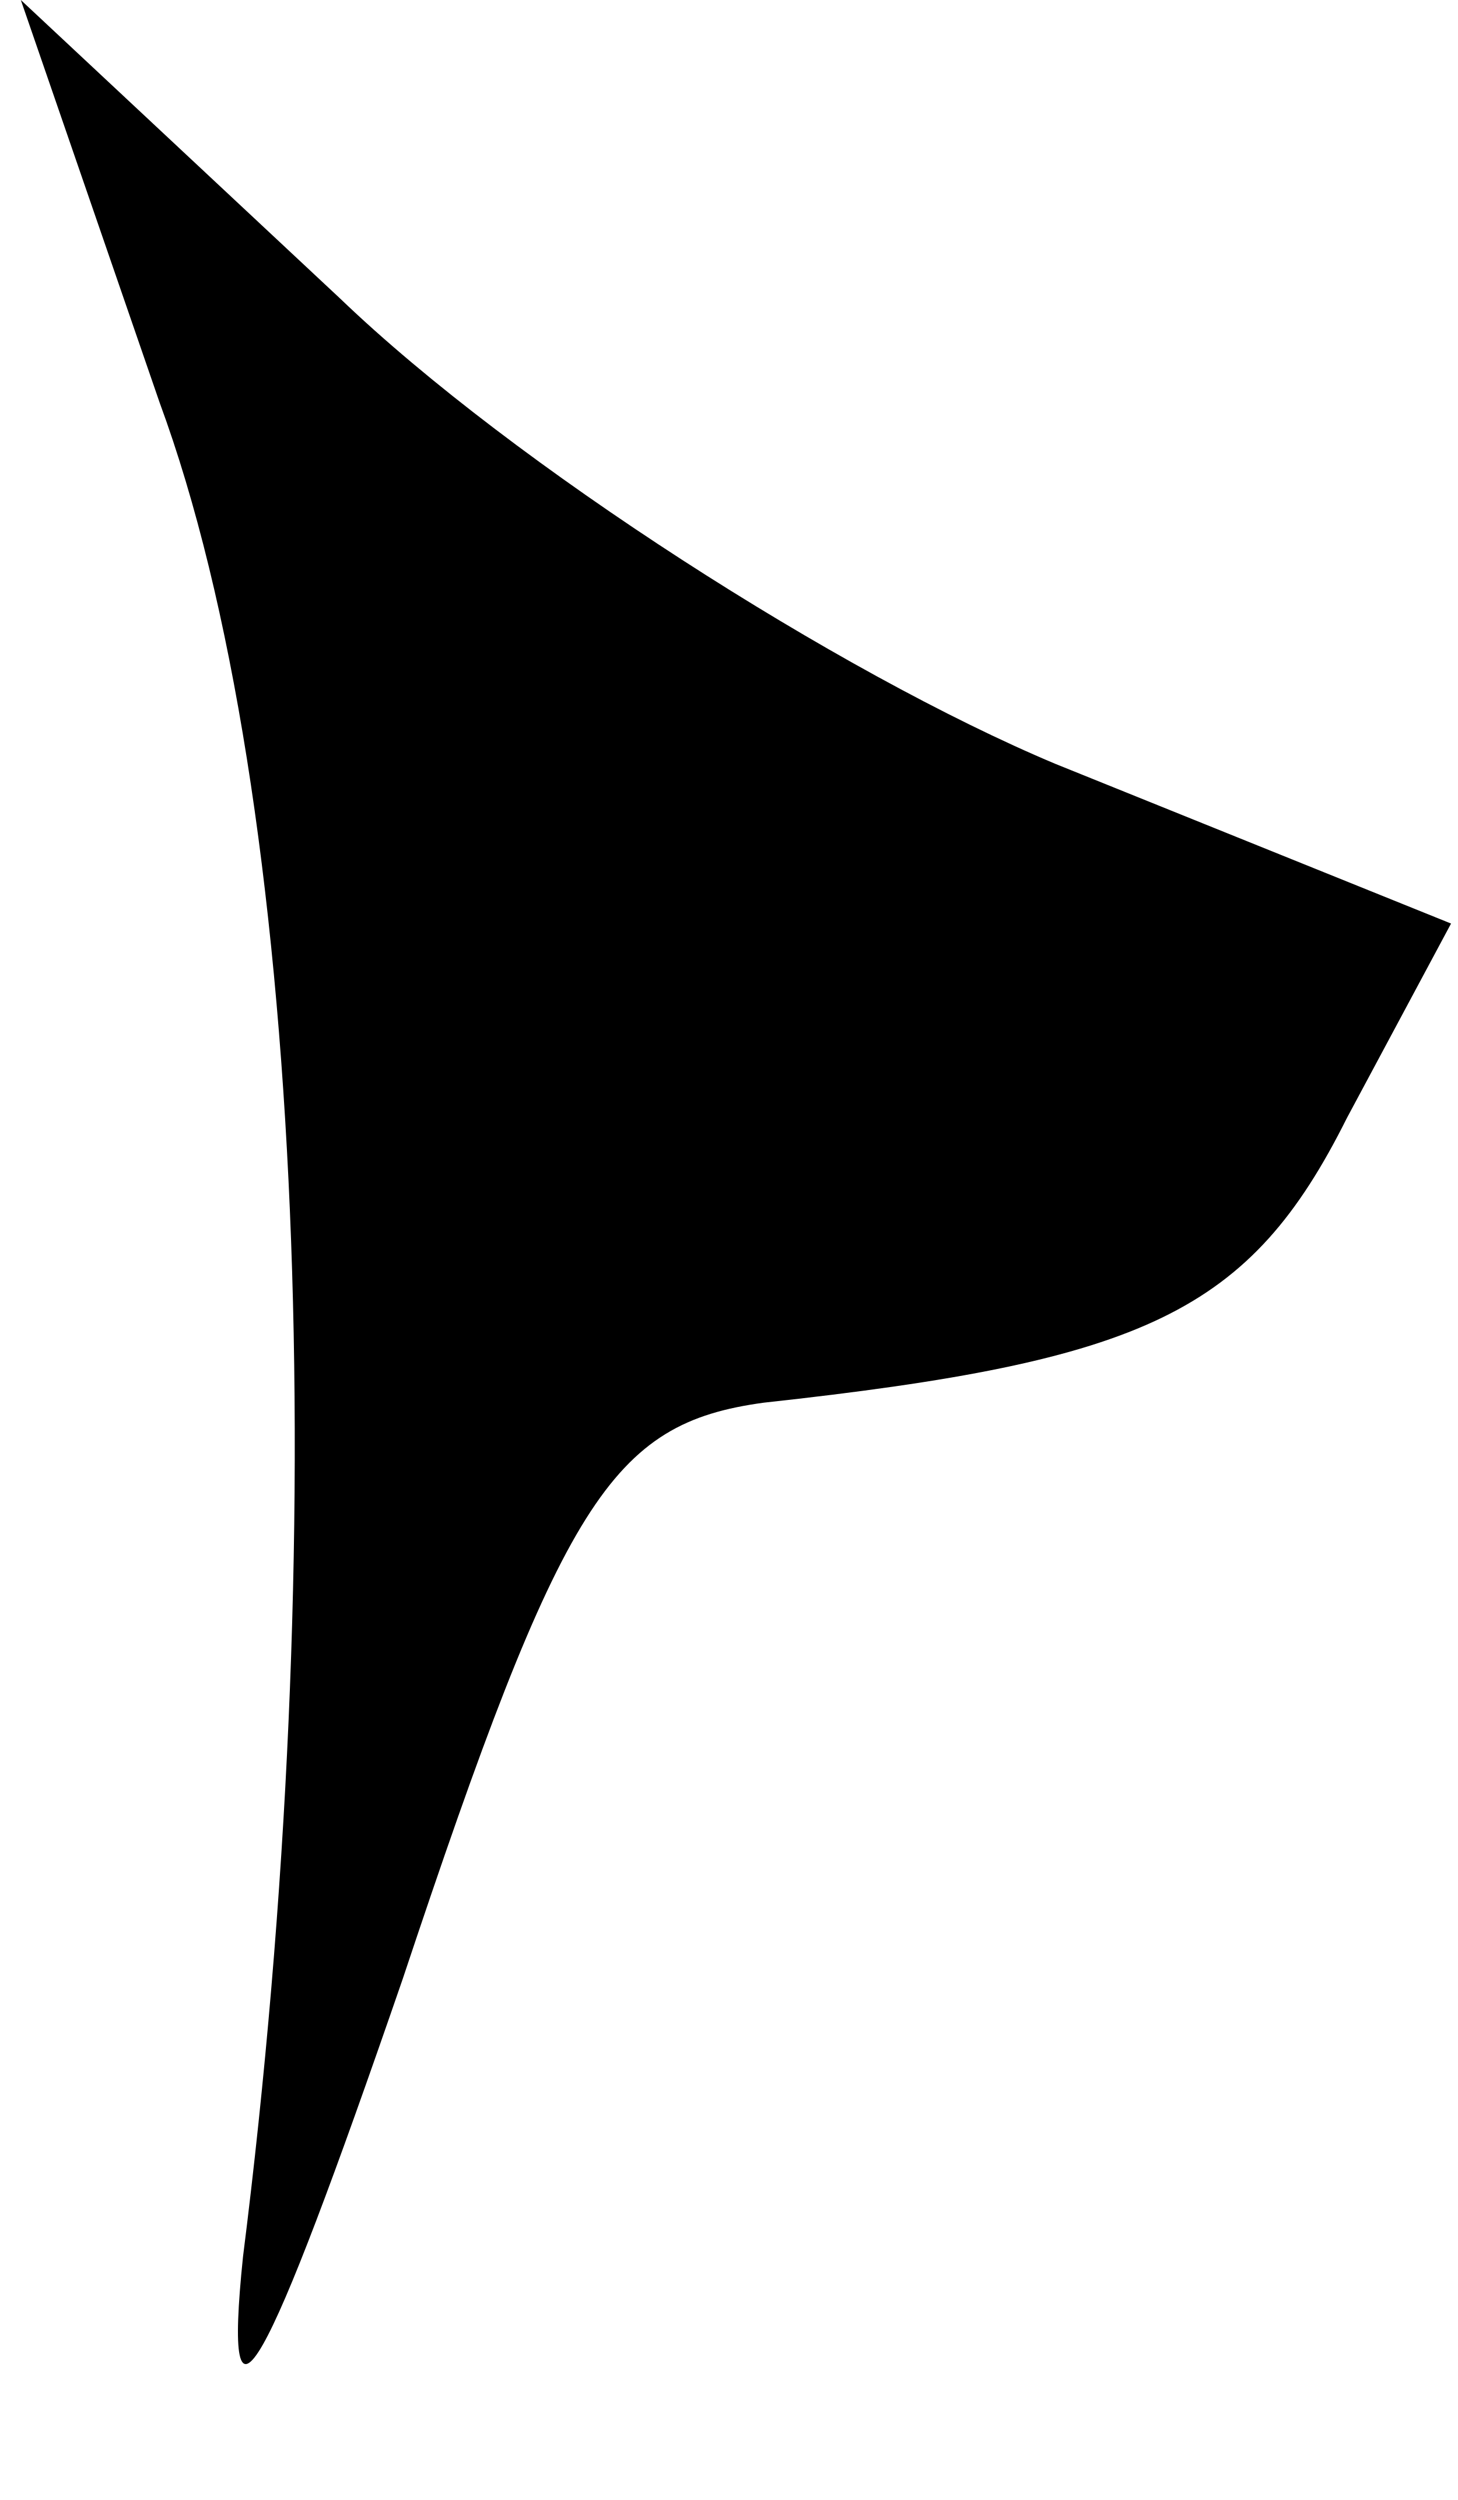 <?xml version="1.0" standalone="no"?>
<!DOCTYPE svg PUBLIC "-//W3C//DTD SVG 20010904//EN"
 "http://www.w3.org/TR/2001/REC-SVG-20010904/DTD/svg10.dtd">
<svg version="1.0" xmlns="http://www.w3.org/2000/svg"
 width="21pt" height="36pt" viewBox="0 0 21 36"
 preserveAspectRatio="xMidYMid meet">
<g transform="translate(0,36) scale(0.1,-0.1)"
fill="#000000" stroke="none">
<path fill="#000000" stroke="none" d="M23 302 c21 -57 25 -164 12 -267 -3
-29 3 -18 23 40 23 69 30 80 52 83 55 6 70 13 84 41 l15 28 -57 23 c-31 13
-78 43 -103 67 l-46 43 20 -58z"/>
</g>
</svg>
